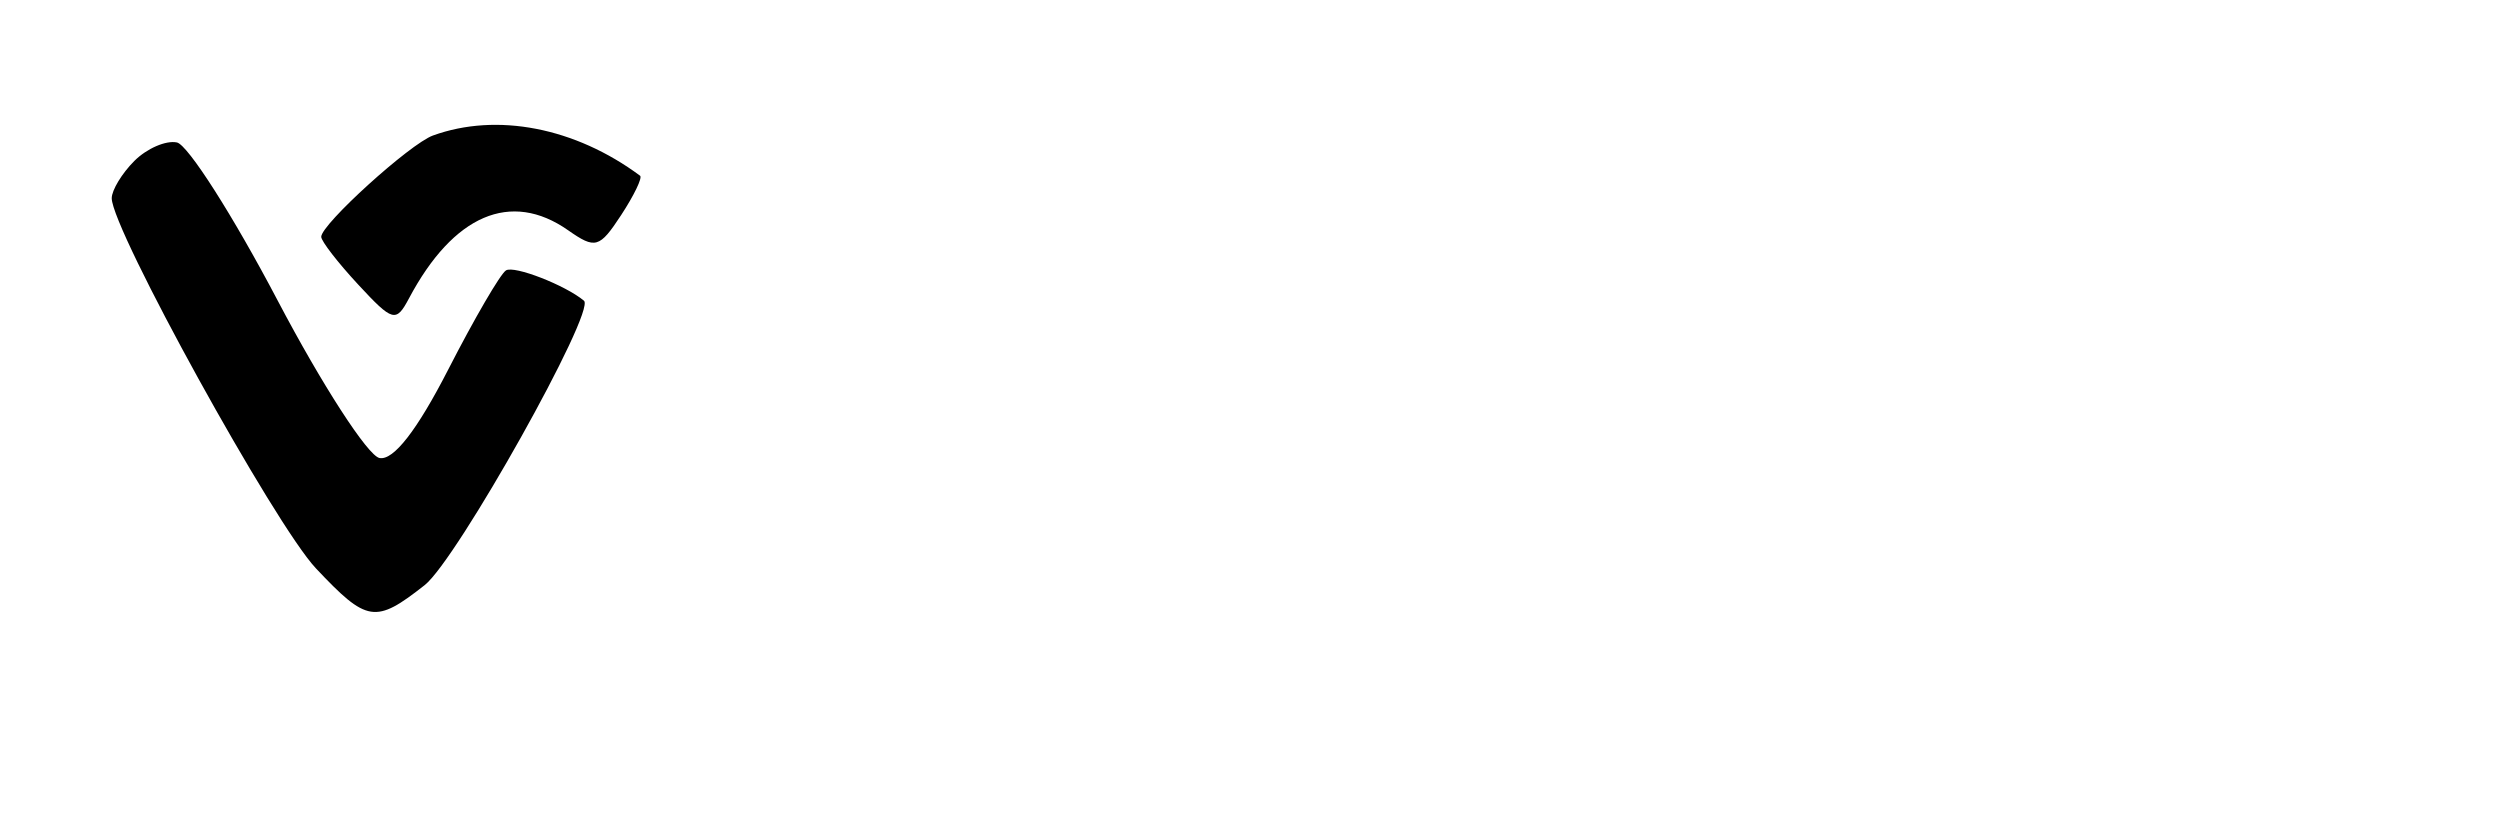 <svg xmlns="http://www.w3.org/2000/svg" viewBox="0 0 179 59" version="1.1">
	<path d="M 31 9.702 C 29.349 10.300, 23 16.058, 23 16.956 C 23 17.267, 24.191 18.805, 25.646 20.374 C 28.123 23.045, 28.356 23.109, 29.283 21.364 C 32.461 15.380, 36.579 13.616, 40.673 16.484 C 42.628 17.853, 42.921 17.769, 44.476 15.397 C 45.402 13.983, 46.011 12.716, 45.830 12.582 C 41.178 9.129, 35.578 8.042, 31 9.702 M 9.621 11.521 C 8.730 12.413, 8 13.615, 8 14.193 C 8 16.418, 19.658 37.552, 22.618 40.692 C 26.285 44.583, 26.874 44.673, 30.409 41.893 C 32.711 40.082, 42.691 22.263, 41.812 21.531 C 40.472 20.415, 36.819 18.994, 36.229 19.360 C 35.828 19.609, 33.969 22.799, 32.098 26.450 C 29.862 30.813, 28.174 32.987, 27.173 32.794 C 26.335 32.632, 23.050 27.550, 19.871 21.500 C 16.693 15.450, 13.451 10.365, 12.668 10.200 C 11.884 10.035, 10.513 10.630, 9.621 11.521" stroke="none" fill="#000000" fill-rule="evenodd"/>
</svg>